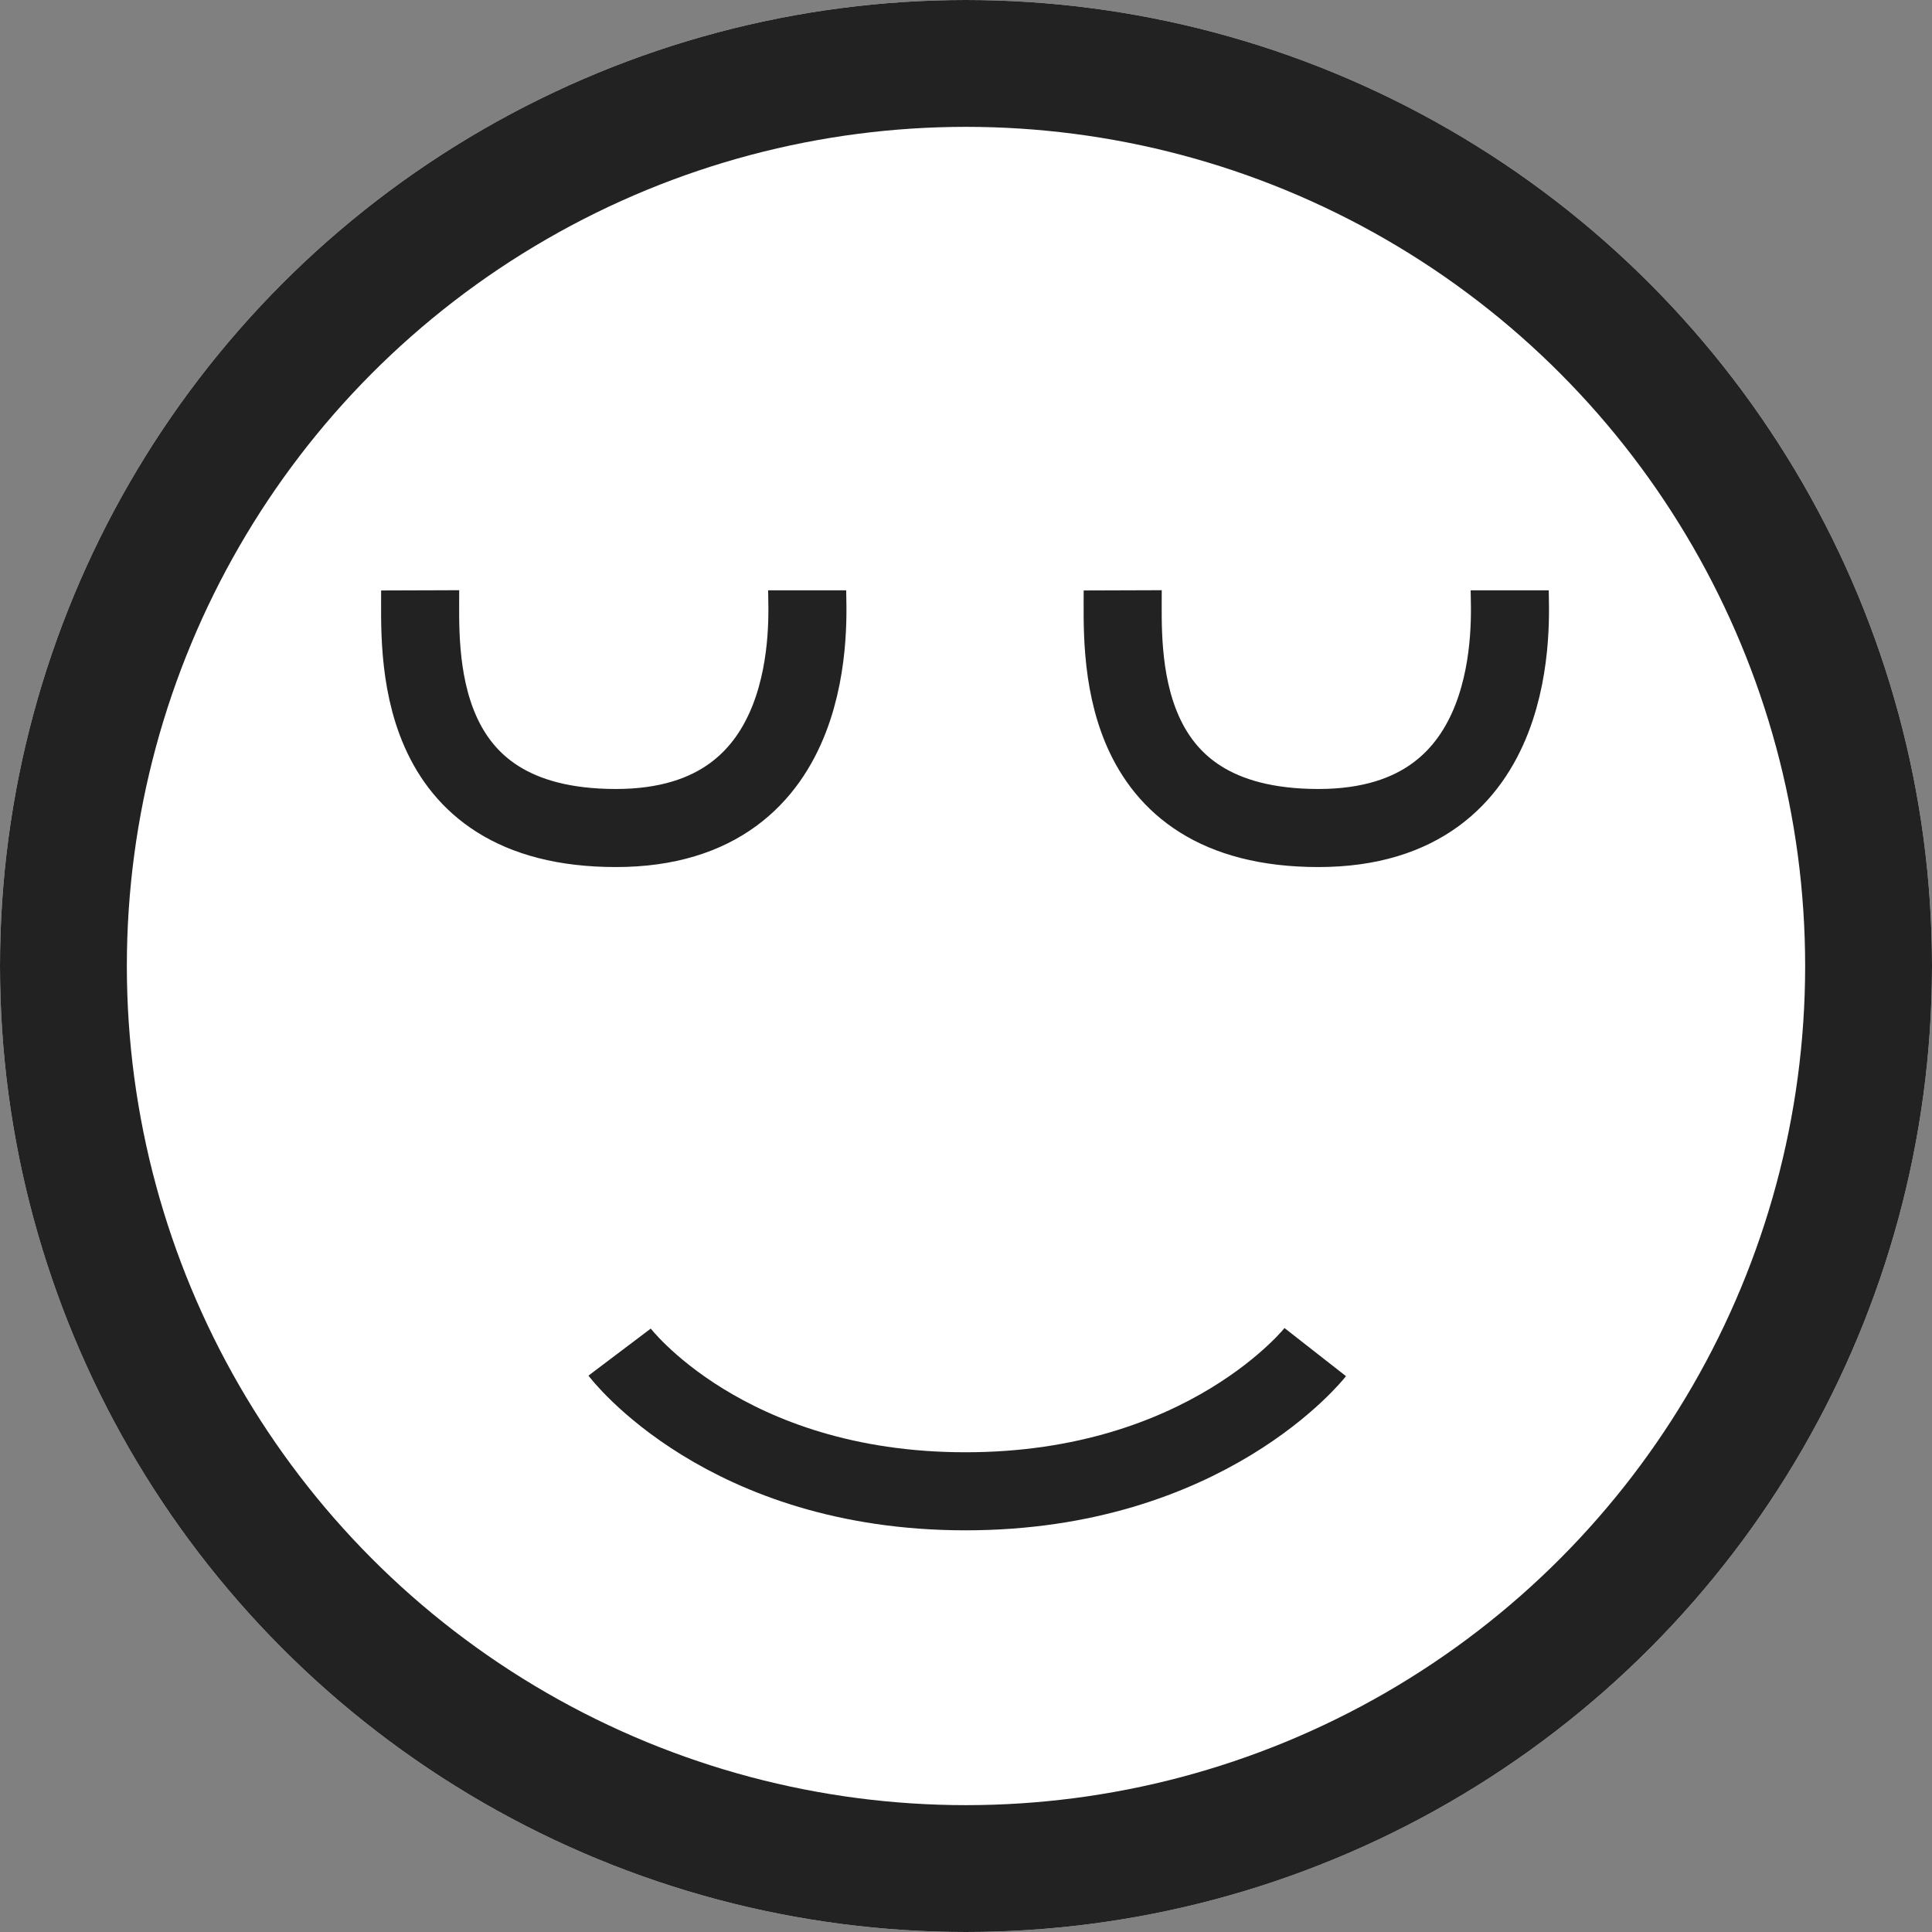 <svg xmlns="http://www.w3.org/2000/svg" width="198" height="198" viewBox="0 0 198 198">
  <rect x="0" y="0" width="198" height="198" fill="#808080" stroke="none"/>
  <g id="Group_1" data-name="Group 1" transform="translate(-620 -293)">
    <g id="Ellipse_1" data-name="Ellipse 1" transform="translate(620 293)" fill="#fff" stroke="#222" stroke-width="13">
      <circle cx="99" cy="99" r="99" stroke="none"/>
      <circle cx="99" cy="99" r="92.5" fill="none"/>
    </g>
    <g id="Component_1_1" data-name="Component 1 – 1" transform="translate(663.055 353.5)">
      <path id="Path_1" data-name="Path 1" d="M2.561,0c.02,6.1-1.167,24.359,20.059,24.359S42.22,2.674,42.22,0" transform="translate(-2.555)" fill="none" stroke="#222" stroke-width="8"/>
    </g>
    <g id="Component_1_2" data-name="Component 1 – 2" transform="translate(735.055 353.5)">
      <path id="Path_1-2" data-name="Path 1" d="M2.561,0c.02,6.1-1.167,24.359,20.059,24.359S42.22,2.674,42.22,0" transform="translate(-2.555)" fill="none" stroke="#222" stroke-width="8"/>
    </g>
    <path id="Path_3" data-name="Path 3" d="M0,0S10.772,14.265,35.452,14.265,71.293,0,71.293,0" transform="translate(683.5 431.57)" fill="none" stroke="#222" stroke-width="8"/>
  </g>
</svg>
